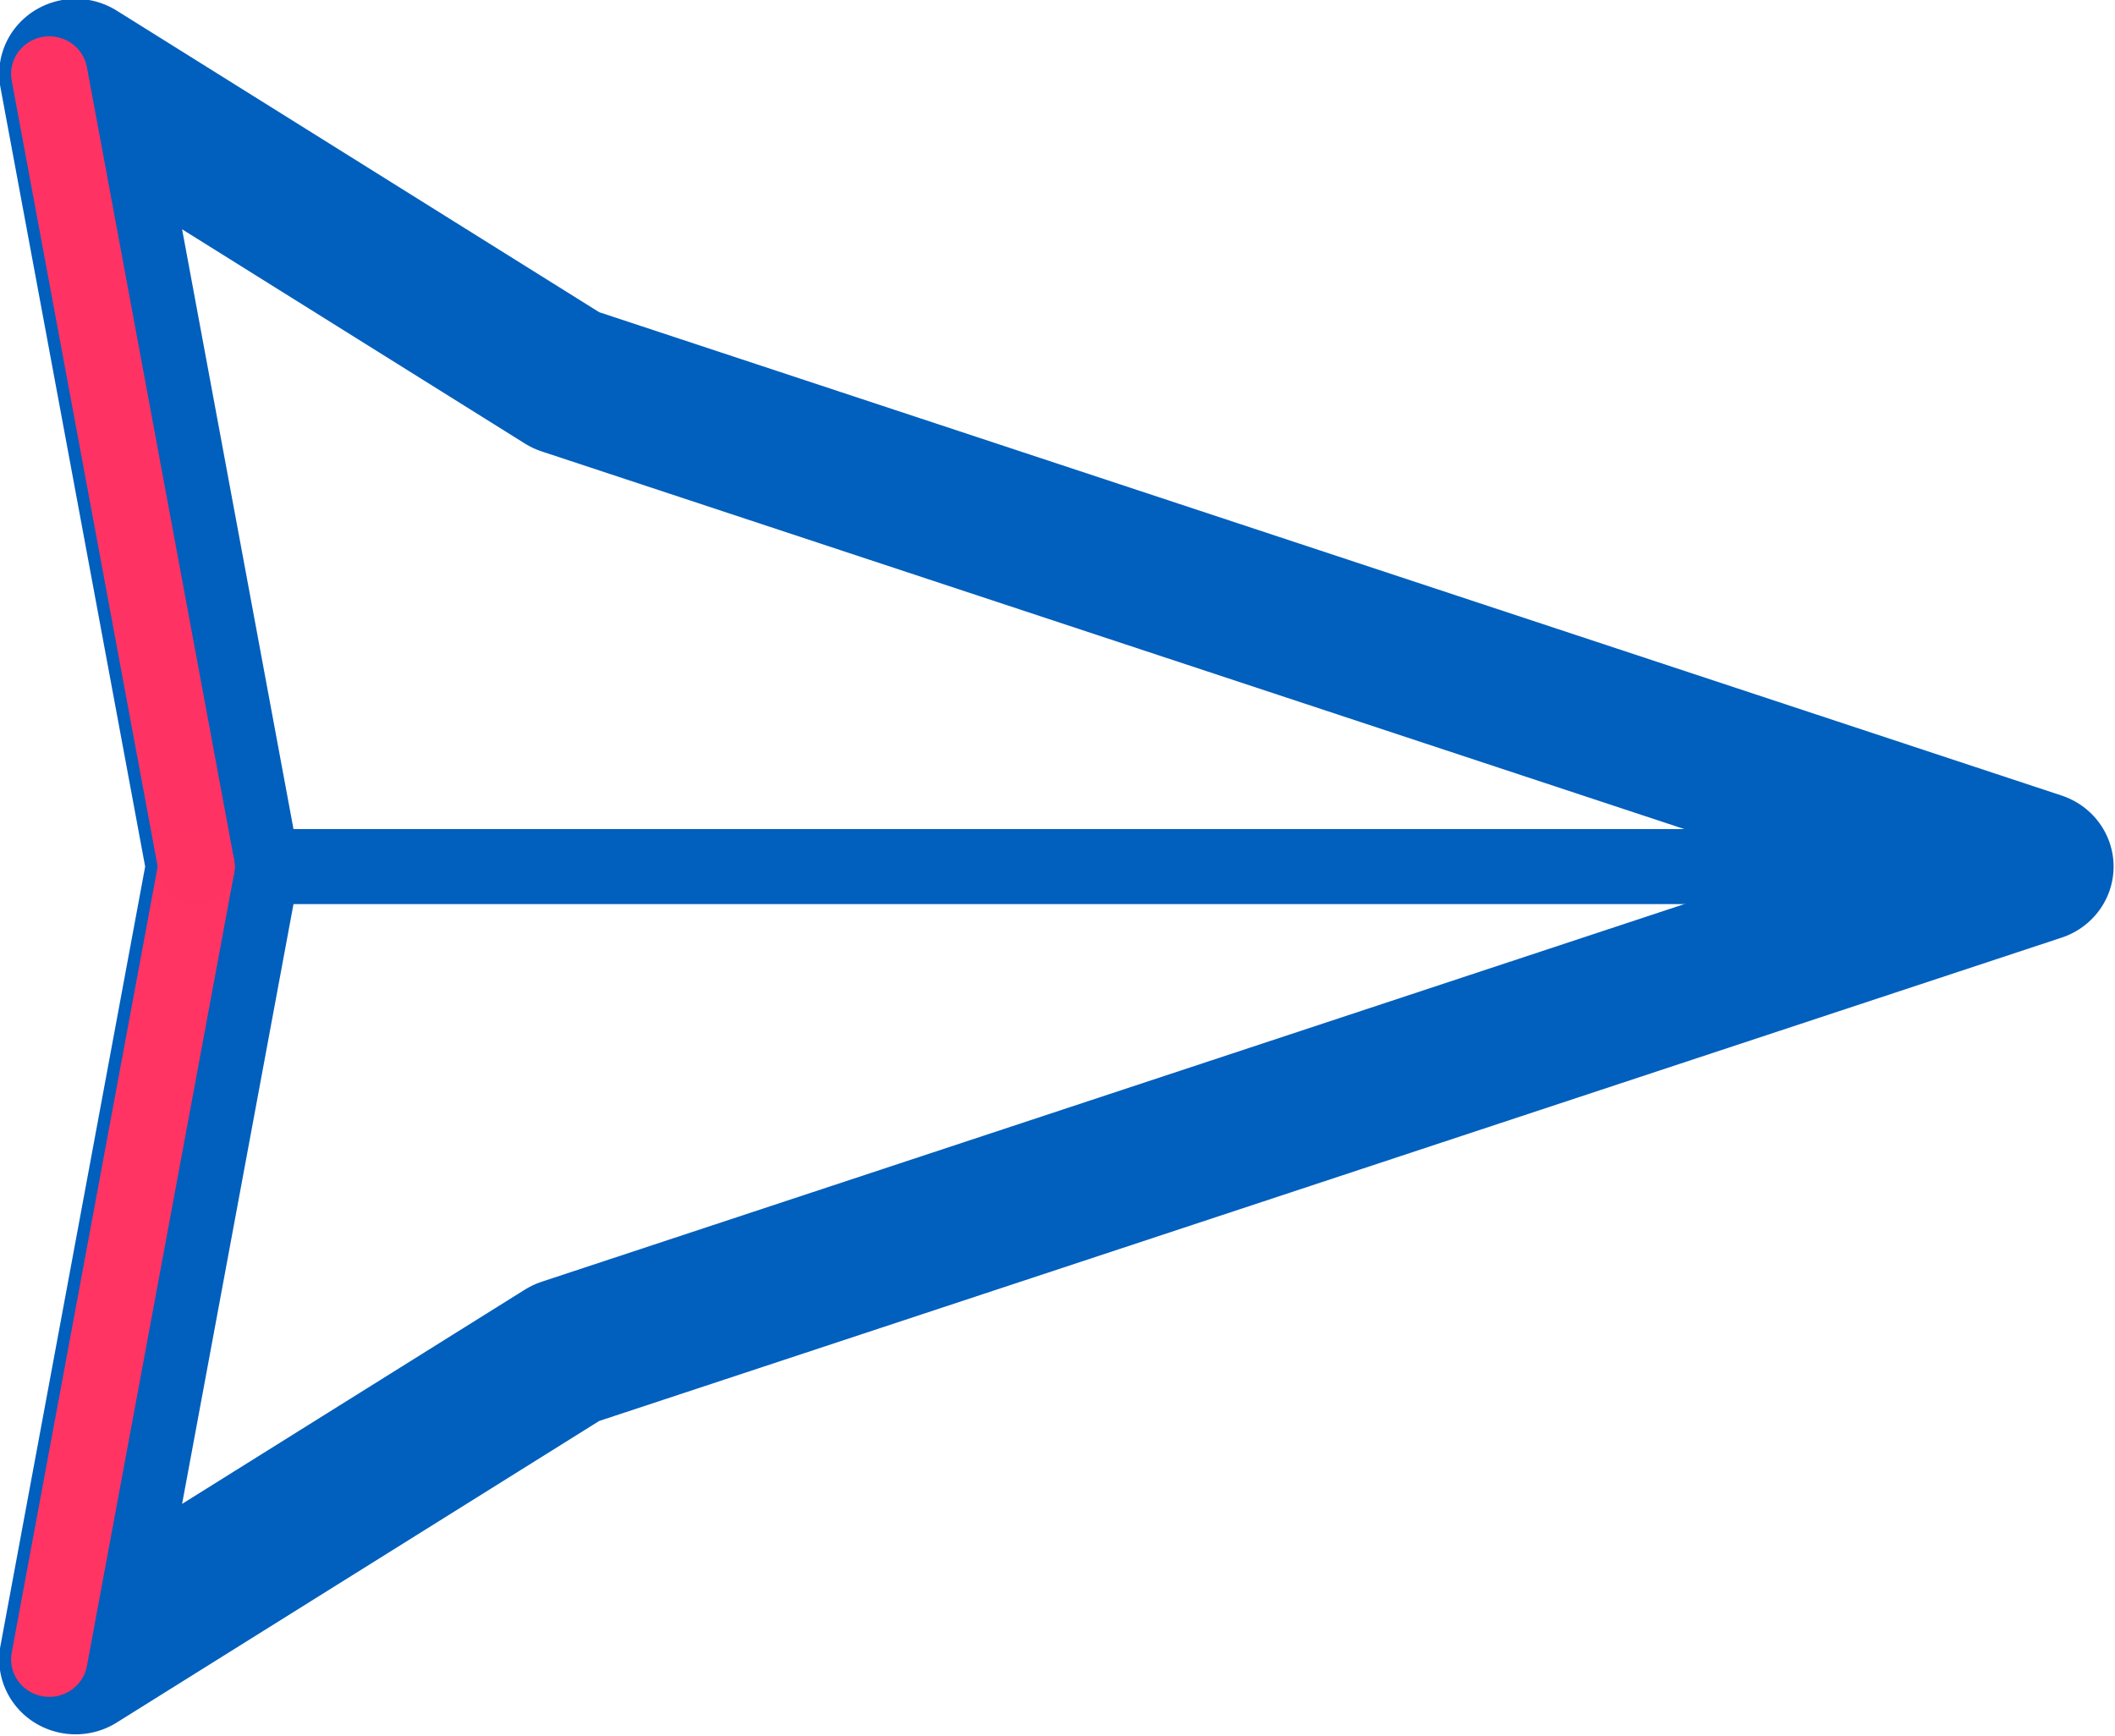 <?xml version="1.0" encoding="UTF-8" standalone="no"?>
<svg
   width="14.781mm"
   height="12.134mm"
   viewBox="0 0 14.781 12.134"
   version="1.1"
   id="svg8"
   inkscape:version="1.1.2 (0a00cf5339, 2022-02-04)"
   sodipodi:docname="ship-1.svg"
   xmlns:inkscape="http://www.inkscape.org/namespaces/inkscape"
   xmlns:sodipodi="http://sodipodi.sourceforge.net/DTD/sodipodi-0.dtd"
   xmlns="http://www.w3.org/2000/svg"
   xmlns:svg="http://www.w3.org/2000/svg"
   xmlns:rdf="http://www.w3.org/1999/02/22-rdf-syntax-ns#"
   xmlns:cc="http://creativecommons.org/ns#"
   xmlns:dc="http://purl.org/dc/elements/1.1/">
  <defs
     id="defs2" />
  <sodipodi:namedview
     id="base"
     pagecolor="#000000"
     bordercolor="#666666"
     borderopacity="1.0"
     inkscape:pageopacity="0"
     inkscape:pageshadow="2"
     inkscape:zoom="16"
     inkscape:cx="14.3125"
     inkscape:cy="31.78125"
     inkscape:document-units="mm"
     inkscape:current-layer="layer1"
     inkscape:document-rotation="0"
     showgrid="false"
     fit-margin-top="0"
     fit-margin-left="0"
     fit-margin-right="0"
     fit-margin-bottom="0"
     inkscape:window-width="3840"
     inkscape:window-height="2117"
     inkscape:window-x="0"
     inkscape:window-y="0"
     inkscape:window-maximized="1"
     inkscape:pagecheckerboard="0" />
  <g
     inkscape:label="Layer 1"
     inkscape:groupmode="layer"
     id="layer1"
     style="opacity:0.996"
     transform="translate(-64.812,-43.401)">
    <g
       id="g17163"
       transform="matrix(0.486,0,0,0.477,37.057,25.861)"
       style="stroke-width:2.076">
      <path
         id="path845"
         style="fill:none;stroke:#005ebd;stroke-width:2.197;stroke-linecap:round;stroke-linejoin:round;stroke-miterlimit:10;stroke-dasharray:none;stroke-opacity:1"
         inkscape:transform-center-x="-2.7419448"
         d="m 86.404,49.468 c -7.681,2.586 -13.611,4.583 -21.156,7.124 l -7.052,4.491 2.117,-11.615 -2.117,-11.615 7.052,4.491 c 7.052,2.375 14.104,4.749 21.156,7.124 z"
         sodipodi:nodetypes="ccccccc" />
      <path
         style="fill:none;stroke:#005ebd;stroke-width:1.099;stroke-linecap:butt;stroke-linejoin:miter;stroke-miterlimit:4;stroke-dasharray:none;stroke-opacity:1"
         d="M 60.312,49.468 H 86.404"
         id="path848"
         sodipodi:nodetypes="cc" />
      <path
         style="fill:#00ffff;stroke:#ff3362;stroke-width:1.099;stroke-linecap:round;stroke-linejoin:miter;stroke-miterlimit:4;stroke-dasharray:none;stroke-opacity:1"
         d="M 59.935,49.468 57.818,61.083"
         id="path850"
         sodipodi:nodetypes="cc" />
      <path
         style="opacity:0.996;fill:#00ffff;stroke:#ff3362;stroke-width:1.099;stroke-linecap:round;stroke-linejoin:miter;stroke-miterlimit:4;stroke-dasharray:none;stroke-opacity:1"
         d="m 57.818,37.853 2.117,11.615"
         id="path850-1"
         sodipodi:nodetypes="cc" />
    </g>
  </g>
</svg>
